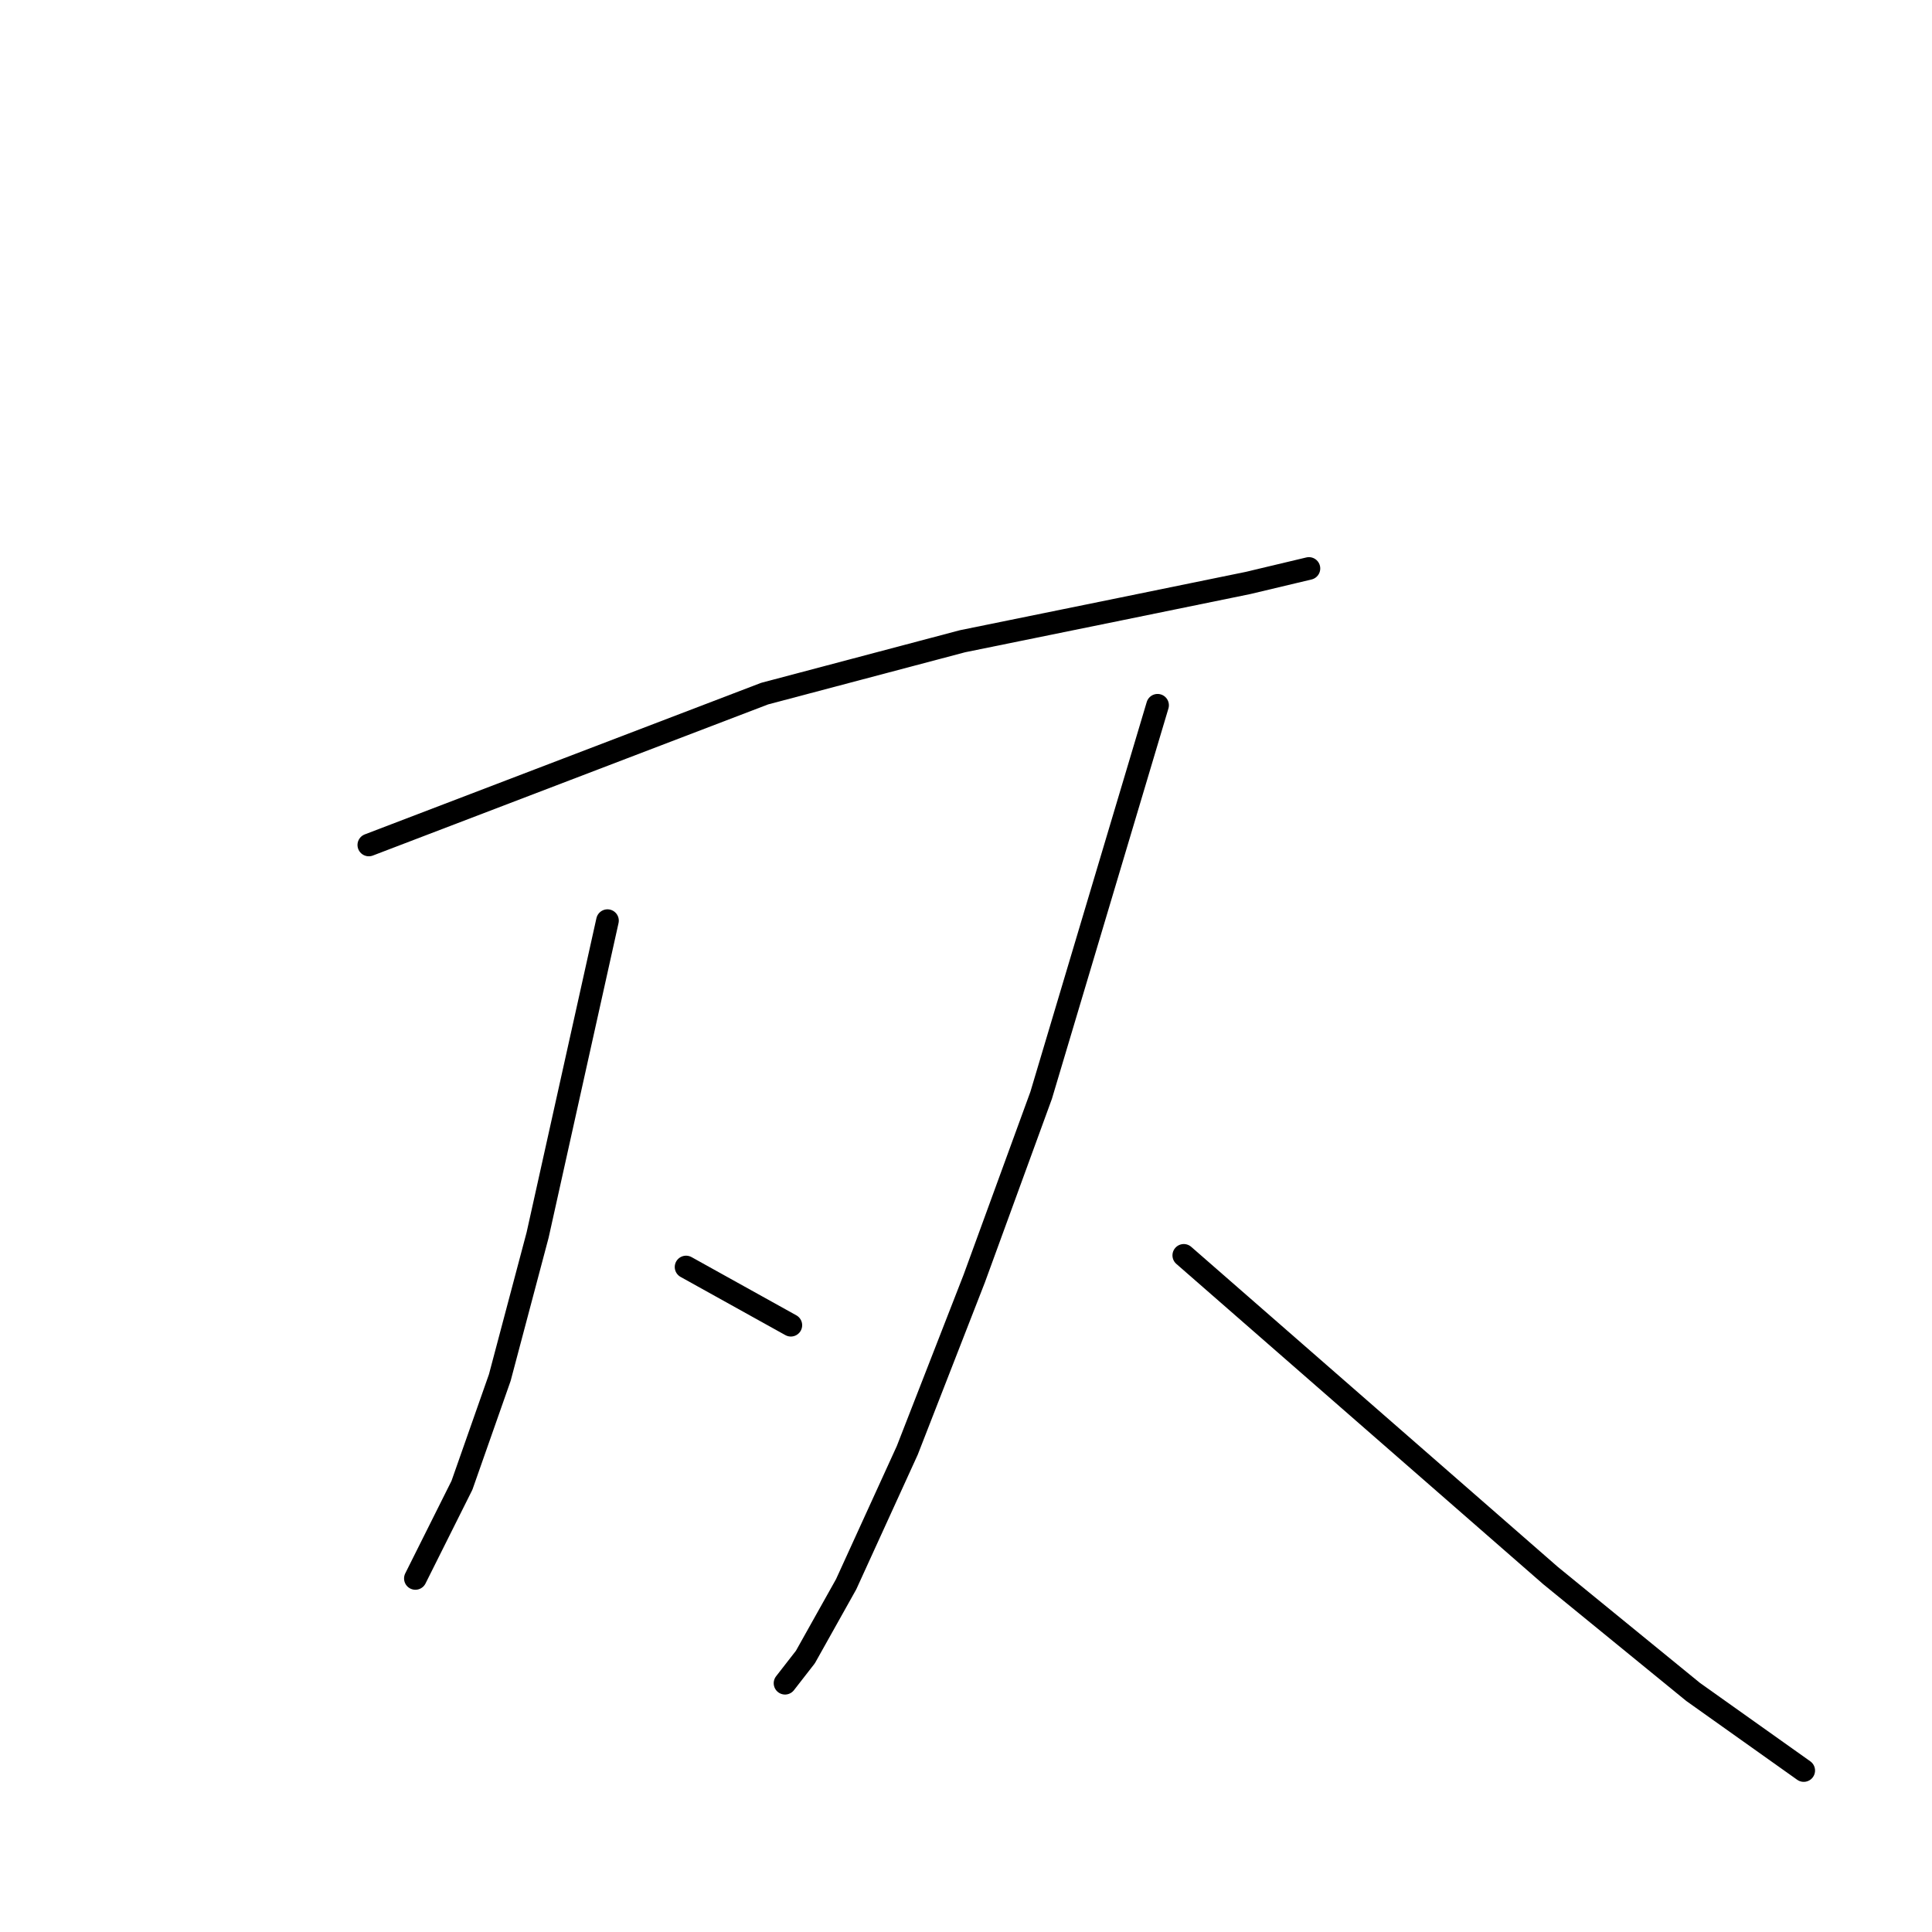 <?xml version="1.0" standalone="no"?>
    <svg width="256" height="256" xmlns="http://www.w3.org/2000/svg" version="1.1">
    <polyline stroke="black" stroke-width="3" stroke-linecap="round" fill="transparent" stroke-linejoin="round" points="48.87 111.963 75.095 101.936 101.32 91.908 127.546 84.966 148.372 80.724 165.341 77.253 173.44 75.325 173.44 75.325 " />
        <polyline stroke="black" stroke-width="3" stroke-linecap="round" fill="transparent" stroke-linejoin="round" points="80.494 121.99 75.866 142.816 71.238 163.643 66.225 182.54 61.211 196.81 55.04 209.151 55.04 209.151 " />
        <polyline stroke="black" stroke-width="3" stroke-linecap="round" fill="transparent" stroke-linejoin="round" points="90.907 167.885 97.849 171.742 104.791 175.598 104.791 175.598 " />
        <polyline stroke="black" stroke-width="3" stroke-linecap="round" fill="transparent" stroke-linejoin="round" points="153.385 93.451 145.672 119.291 137.959 145.13 129.088 169.428 120.218 192.182 112.119 209.922 106.72 219.564 104.02 223.035 104.02 223.035 " />
        <polyline stroke="black" stroke-width="3" stroke-linecap="round" fill="transparent" stroke-linejoin="round" points="156.857 166.342 181.153 187.554 205.45 208.766 224.348 224.192 239.003 234.605 239.003 234.605 " />
        </svg>